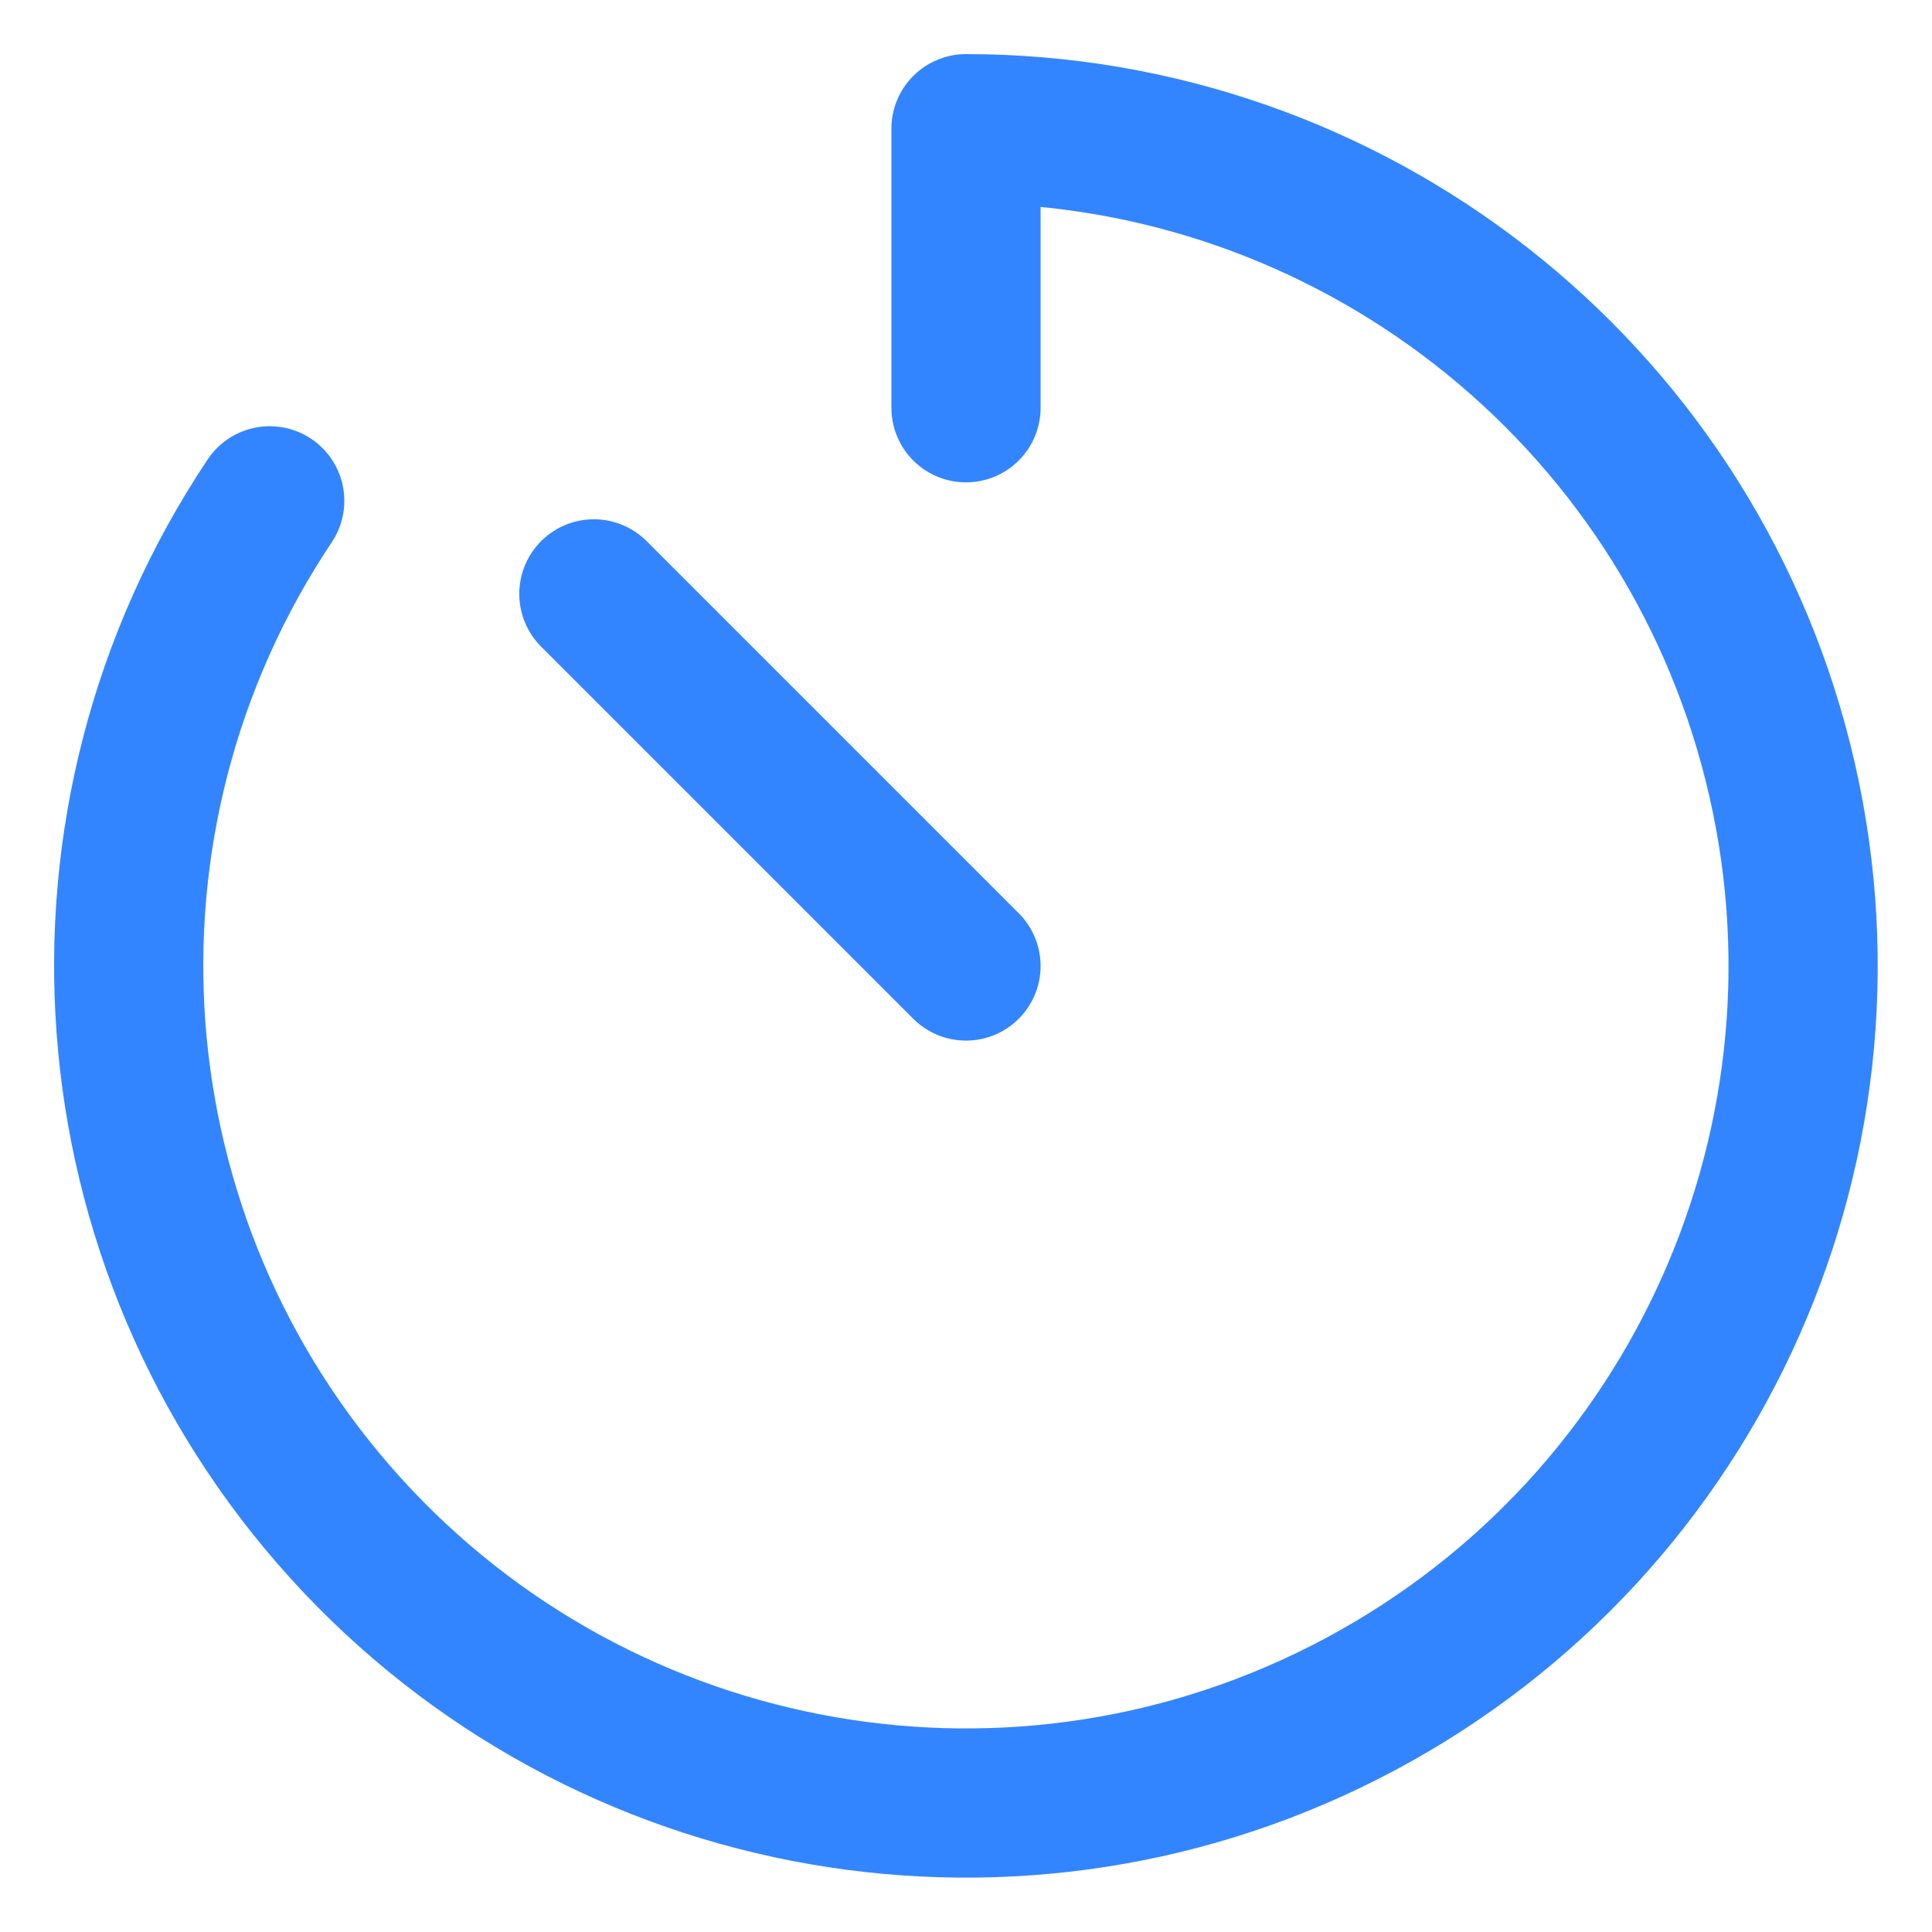 <svg xmlns="http://www.w3.org/2000/svg" width="18" height="18"><path d="M 2.513 4.666 C 0.526 7.641 0.817 11.586 3.22 14.237 C 5.622 16.887 9.52 17.564 12.675 15.877 C 15.83 14.191 17.434 10.575 16.565 7.104 C 15.696 3.634 12.577 1.2 9 1.199 L 9 3.799 M 9 9 L 5.533 5.533" fill="transparent" stroke-width="1.39" stroke="rgb(51, 133, 255)" stroke-linecap="round" stroke-linejoin="round"></path></svg>